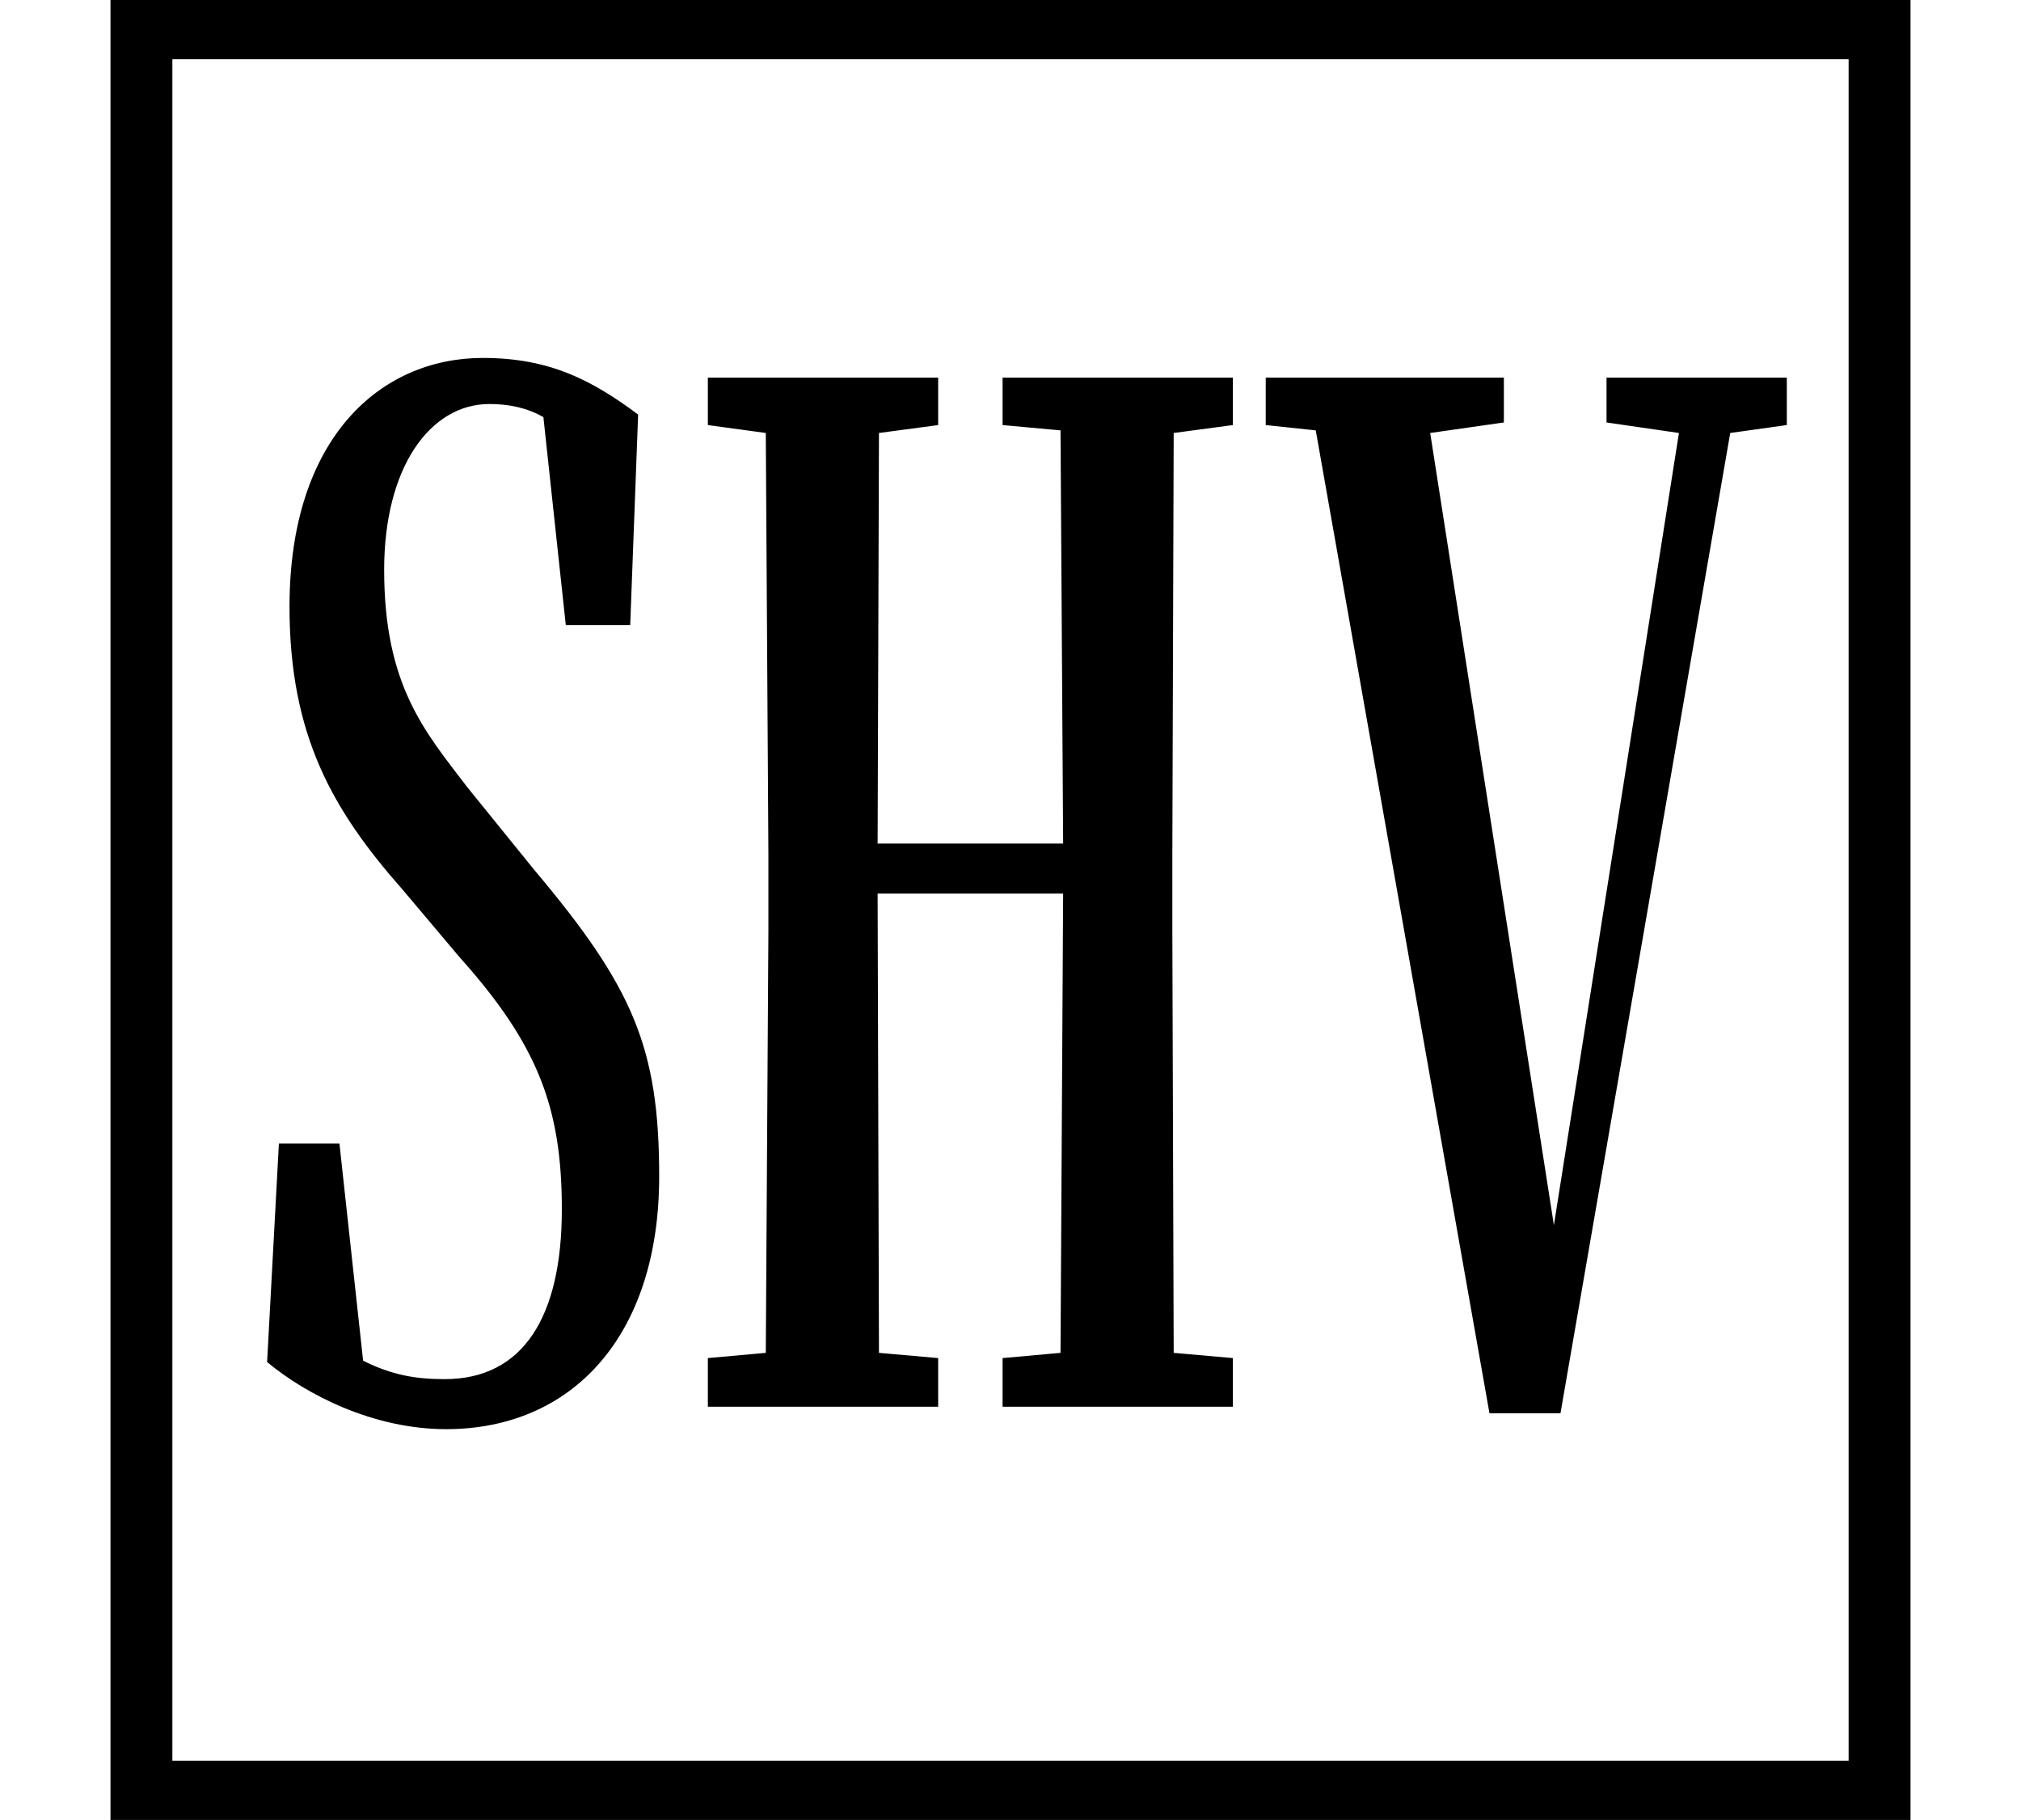 <svg height="21.609" viewBox="0 0 24 21.609" width="24" xmlns="http://www.w3.org/2000/svg">
<path d="M1.312,-1.688 L22.688,-1.688 L22.688,19.922 L1.312,19.922 Z M2.047,-0.984 L2.047,19.219 L21.953,19.219 L21.953,-0.984 Z M5.297,2.953 C6.797,2.953 7.828,4.062 7.828,5.953 C7.828,7.484 7.516,8.203 6.344,9.594 L5.547,10.578 C5.047,11.234 4.562,11.781 4.562,13.156 C4.562,14.375 5.109,15.125 5.812,15.125 C6.047,15.125 6.266,15.078 6.453,14.969 L6.719,12.5 L7.484,12.5 L7.578,15 C7.031,15.406 6.531,15.672 5.734,15.672 C4.516,15.672 3.438,14.719 3.438,12.719 C3.438,11.188 3.953,10.297 4.781,9.359 L5.453,8.562 C6.391,7.516 6.672,6.766 6.672,5.562 C6.672,4.297 6.219,3.547 5.281,3.547 C4.938,3.547 4.656,3.594 4.312,3.766 L4.031,6.344 L3.312,6.344 L3.172,3.75 C3.641,3.359 4.438,2.953 5.297,2.953 Z M19.078,14.906 L19.938,14.781 L18.453,5.375 L16.984,14.781 L17.859,14.906 L17.859,15.438 L15.031,15.438 L15.031,14.875 L15.625,14.812 L17.688,3.141 L18.531,3.141 L20.547,14.781 L21.219,14.875 L21.219,15.438 L19.078,15.438 Z M11.906,14.875 L12.594,14.812 L12.625,9.906 L10.422,9.906 L10.438,14.781 L11.141,14.875 L11.141,15.438 L8.406,15.438 L8.406,14.875 L9.094,14.781 L9.125,9.766 L9.125,8.875 L9.094,3.859 L8.406,3.797 L8.406,3.219 L11.141,3.219 L11.141,3.797 L10.438,3.859 L10.422,9.312 L12.625,9.312 L12.594,3.859 L11.906,3.797 L11.906,3.219 L14.641,3.219 L14.641,3.797 L13.938,3.859 L13.922,8.875 L13.922,9.766 L13.938,14.781 L14.641,14.875 L14.641,15.438 L11.906,15.438 Z" transform="translate(0, 19.922) scale(1, -1)"/>
</svg>
